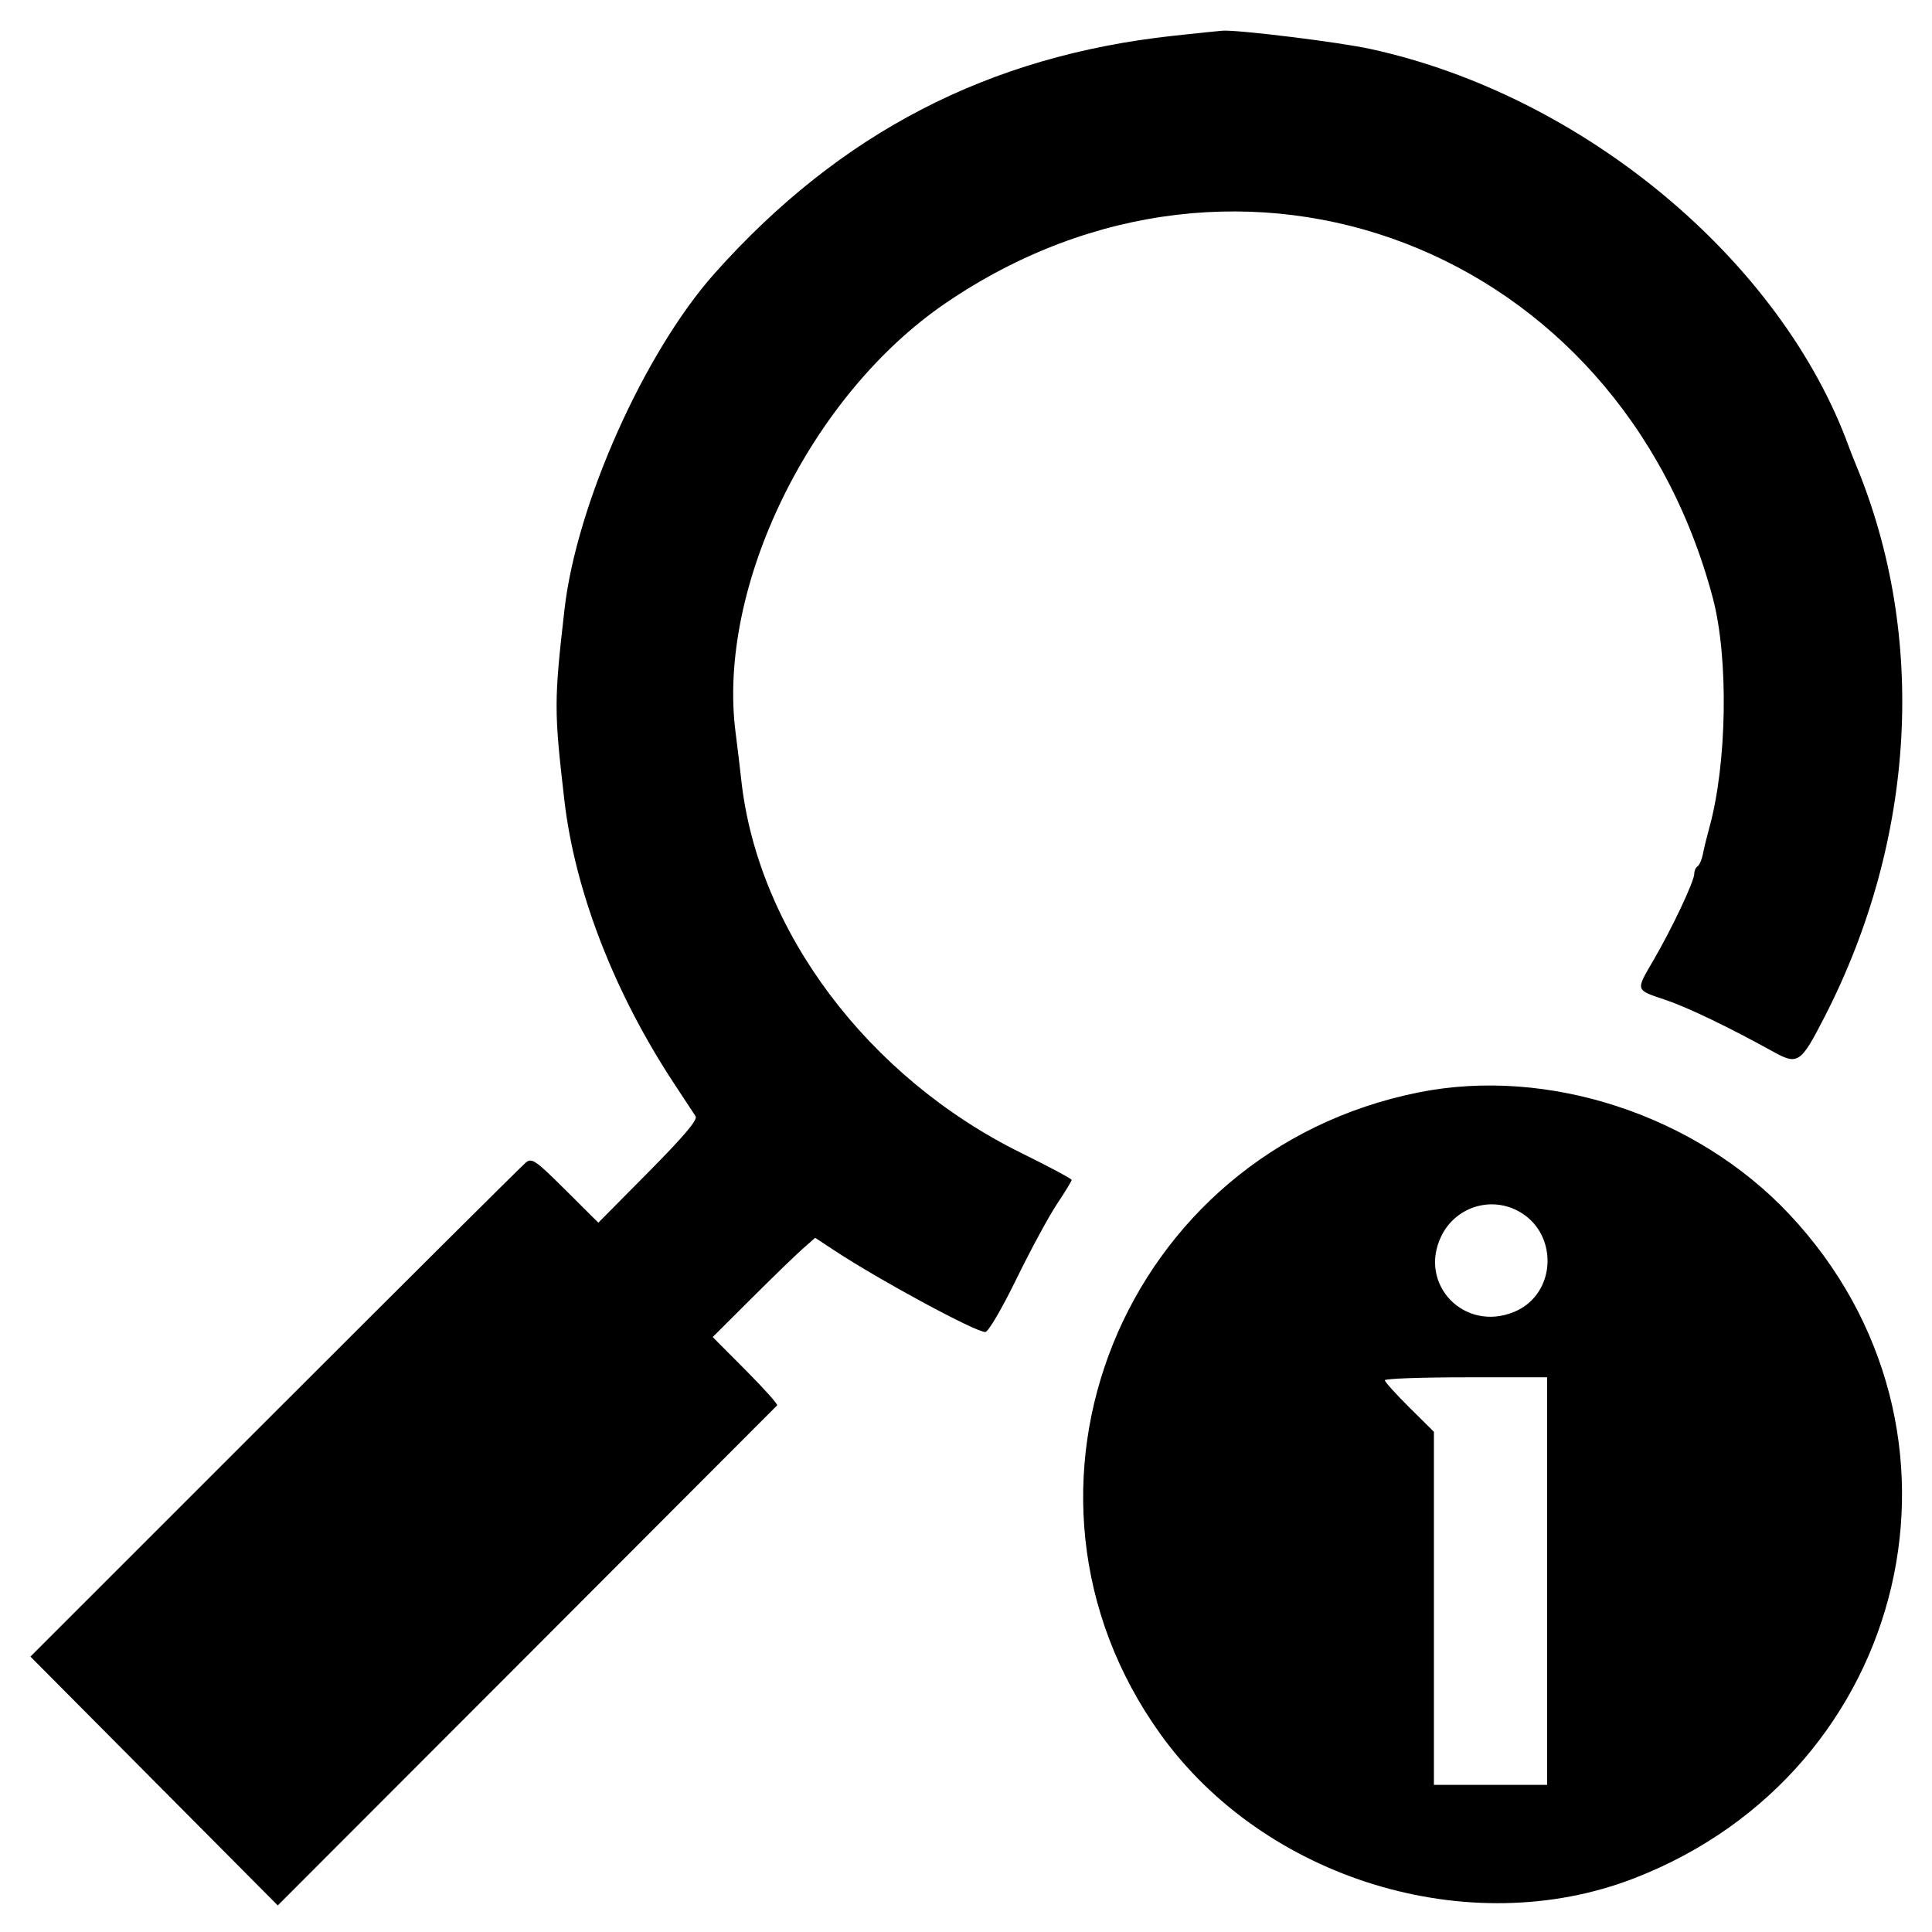 <svg id="svg" version="1.1" xmlns="http://www.w3.org/2000/svg" xmlns:xlink="http://www.w3.org/1999/xlink" width="400" height="400" viewBox="0, 0, 400,400"><g id="svgg"><path id="path0" d="M242.875 7.414 C 204.674 11.570,173.957 27.473,148.022 56.520 C 133.443 72.849,119.366 104.324,116.871 126.172 C 114.700 145.190,114.698 147.074,116.839 165.625 C 119.025 184.560,127.237 205.711,139.741 224.609 C 141.731 227.617,143.655 230.544,144.017 231.113 C 144.481 231.844,141.618 235.234,134.278 242.647 L 123.881 253.147 117.064 246.362 C 110.892 240.218,110.118 239.682,108.875 240.687 C 108.121 241.297,84.732 264.563,56.900 292.388 L 6.298 342.980 31.904 368.740 L 57.510 394.500 109.029 342.927 C 137.364 314.562,160.704 291.179,160.897 290.965 C 161.089 290.751,158.167 287.482,154.402 283.700 L 147.558 276.823 155.615 268.792 C 160.046 264.375,164.819 259.752,166.222 258.520 L 168.772 256.278 172.863 258.967 C 182.275 265.154,201.964 275.785,203.997 275.778 C 204.610 275.775,207.400 271.020,210.443 264.792 C 213.394 258.752,217.173 251.766,218.841 249.268 C 220.510 246.769,221.875 244.529,221.875 244.289 C 221.875 244.050,217.217 241.559,211.523 238.755 C 179.634 223.045,156.817 192.623,153.454 161.328 C 153.224 159.180,152.701 154.832,152.294 151.666 C 148.410 121.495,167.765 81.892,195.730 62.794 C 256.942 20.990,335.332 51.101,354.626 123.828 C 357.923 136.256,357.574 158.167,353.866 171.484 C 353.388 173.203,352.809 175.580,352.580 176.767 C 352.351 177.954,351.853 179.118,351.472 179.353 C 351.092 179.587,350.781 180.285,350.781 180.902 C 350.781 182.453,346.160 192.246,342.339 198.793 C 338.607 205.187,338.522 204.897,344.735 206.985 C 349.361 208.540,357.983 212.679,366.973 217.660 C 372.257 220.588,372.781 220.239,377.793 210.466 C 396.669 173.662,399.019 131.694,384.198 96.094 C 383.751 95.020,383.129 93.438,382.817 92.578 C 368.722 53.814,327.672 19.681,283.645 10.118 C 277.197 8.718,256.385 6.151,253.125 6.354 C 252.480 6.394,247.868 6.871,242.875 7.414 M293.750 226.163 C 232.378 238.447,204.103 308.596,240.217 358.979 C 261.834 389.139,304.216 402.070,338.281 388.900 C 395.713 366.696,412.274 295.876,370.439 251.379 C 351.165 230.879,320.525 220.804,293.750 226.163 M314.047 250.587 C 322.758 254.964,322.446 267.869,313.538 271.591 C 303.216 275.903,293.562 265.930,298.395 255.947 C 301.240 250.070,308.244 247.672,314.047 250.587 M320.313 327.344 L 320.313 369.531 308.594 369.531 L 296.875 369.531 296.875 332.985 L 296.875 296.439 291.797 291.406 C 289.004 288.638,286.719 286.099,286.719 285.765 C 286.719 285.430,294.277 285.156,303.516 285.156 L 320.313 285.156 320.313 327.344 " stroke="none" fill="#000000" fill-rule="evenodd"></path></g></svg>
